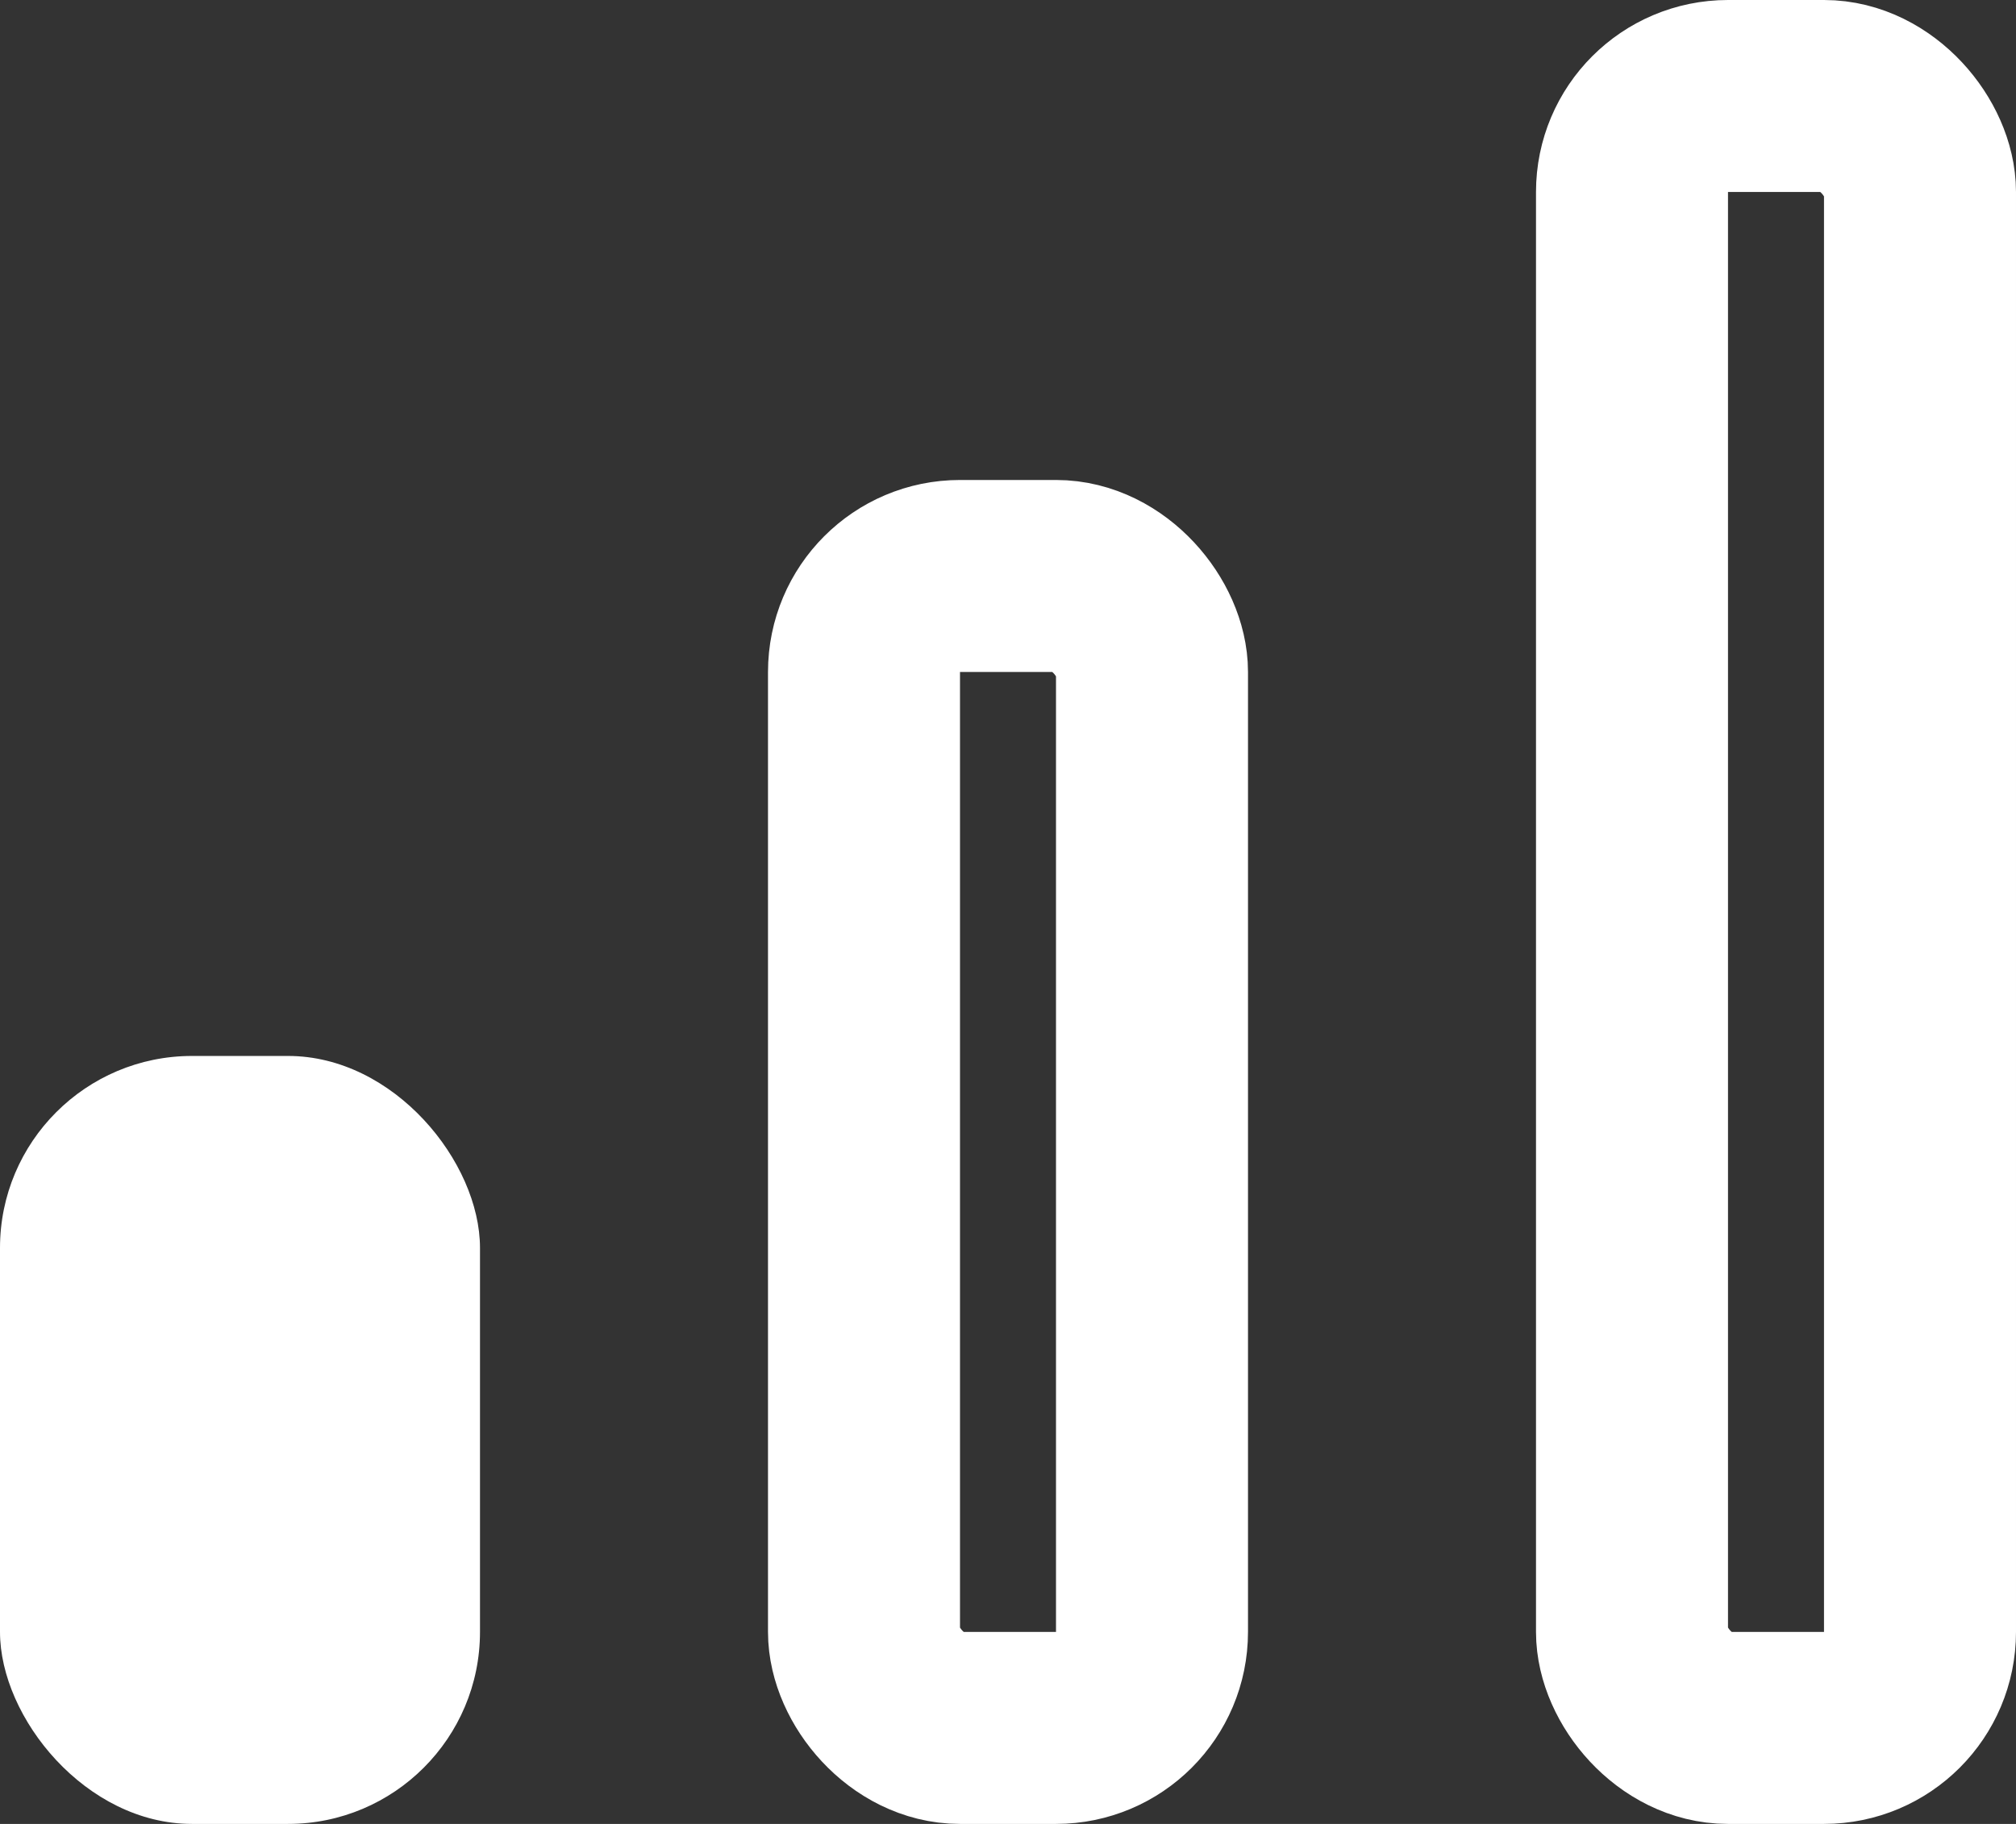 <svg width="21" height="19" viewBox="0 0 21 19" fill="none" xmlns="http://www.w3.org/2000/svg">
<rect x="0" y="0" width="21" height="19" fill="#333333" stroke="none"/>
<rect y="11" width="5" height="8" rx="2" fill="white"/>
<rect x="9" y="6" width="3" height="12" rx="1" stroke="white" stroke-width="2"/>
<rect x="17" y="1" width="3" height="17" rx="1" stroke="white" stroke-width="2"/>
</svg>
